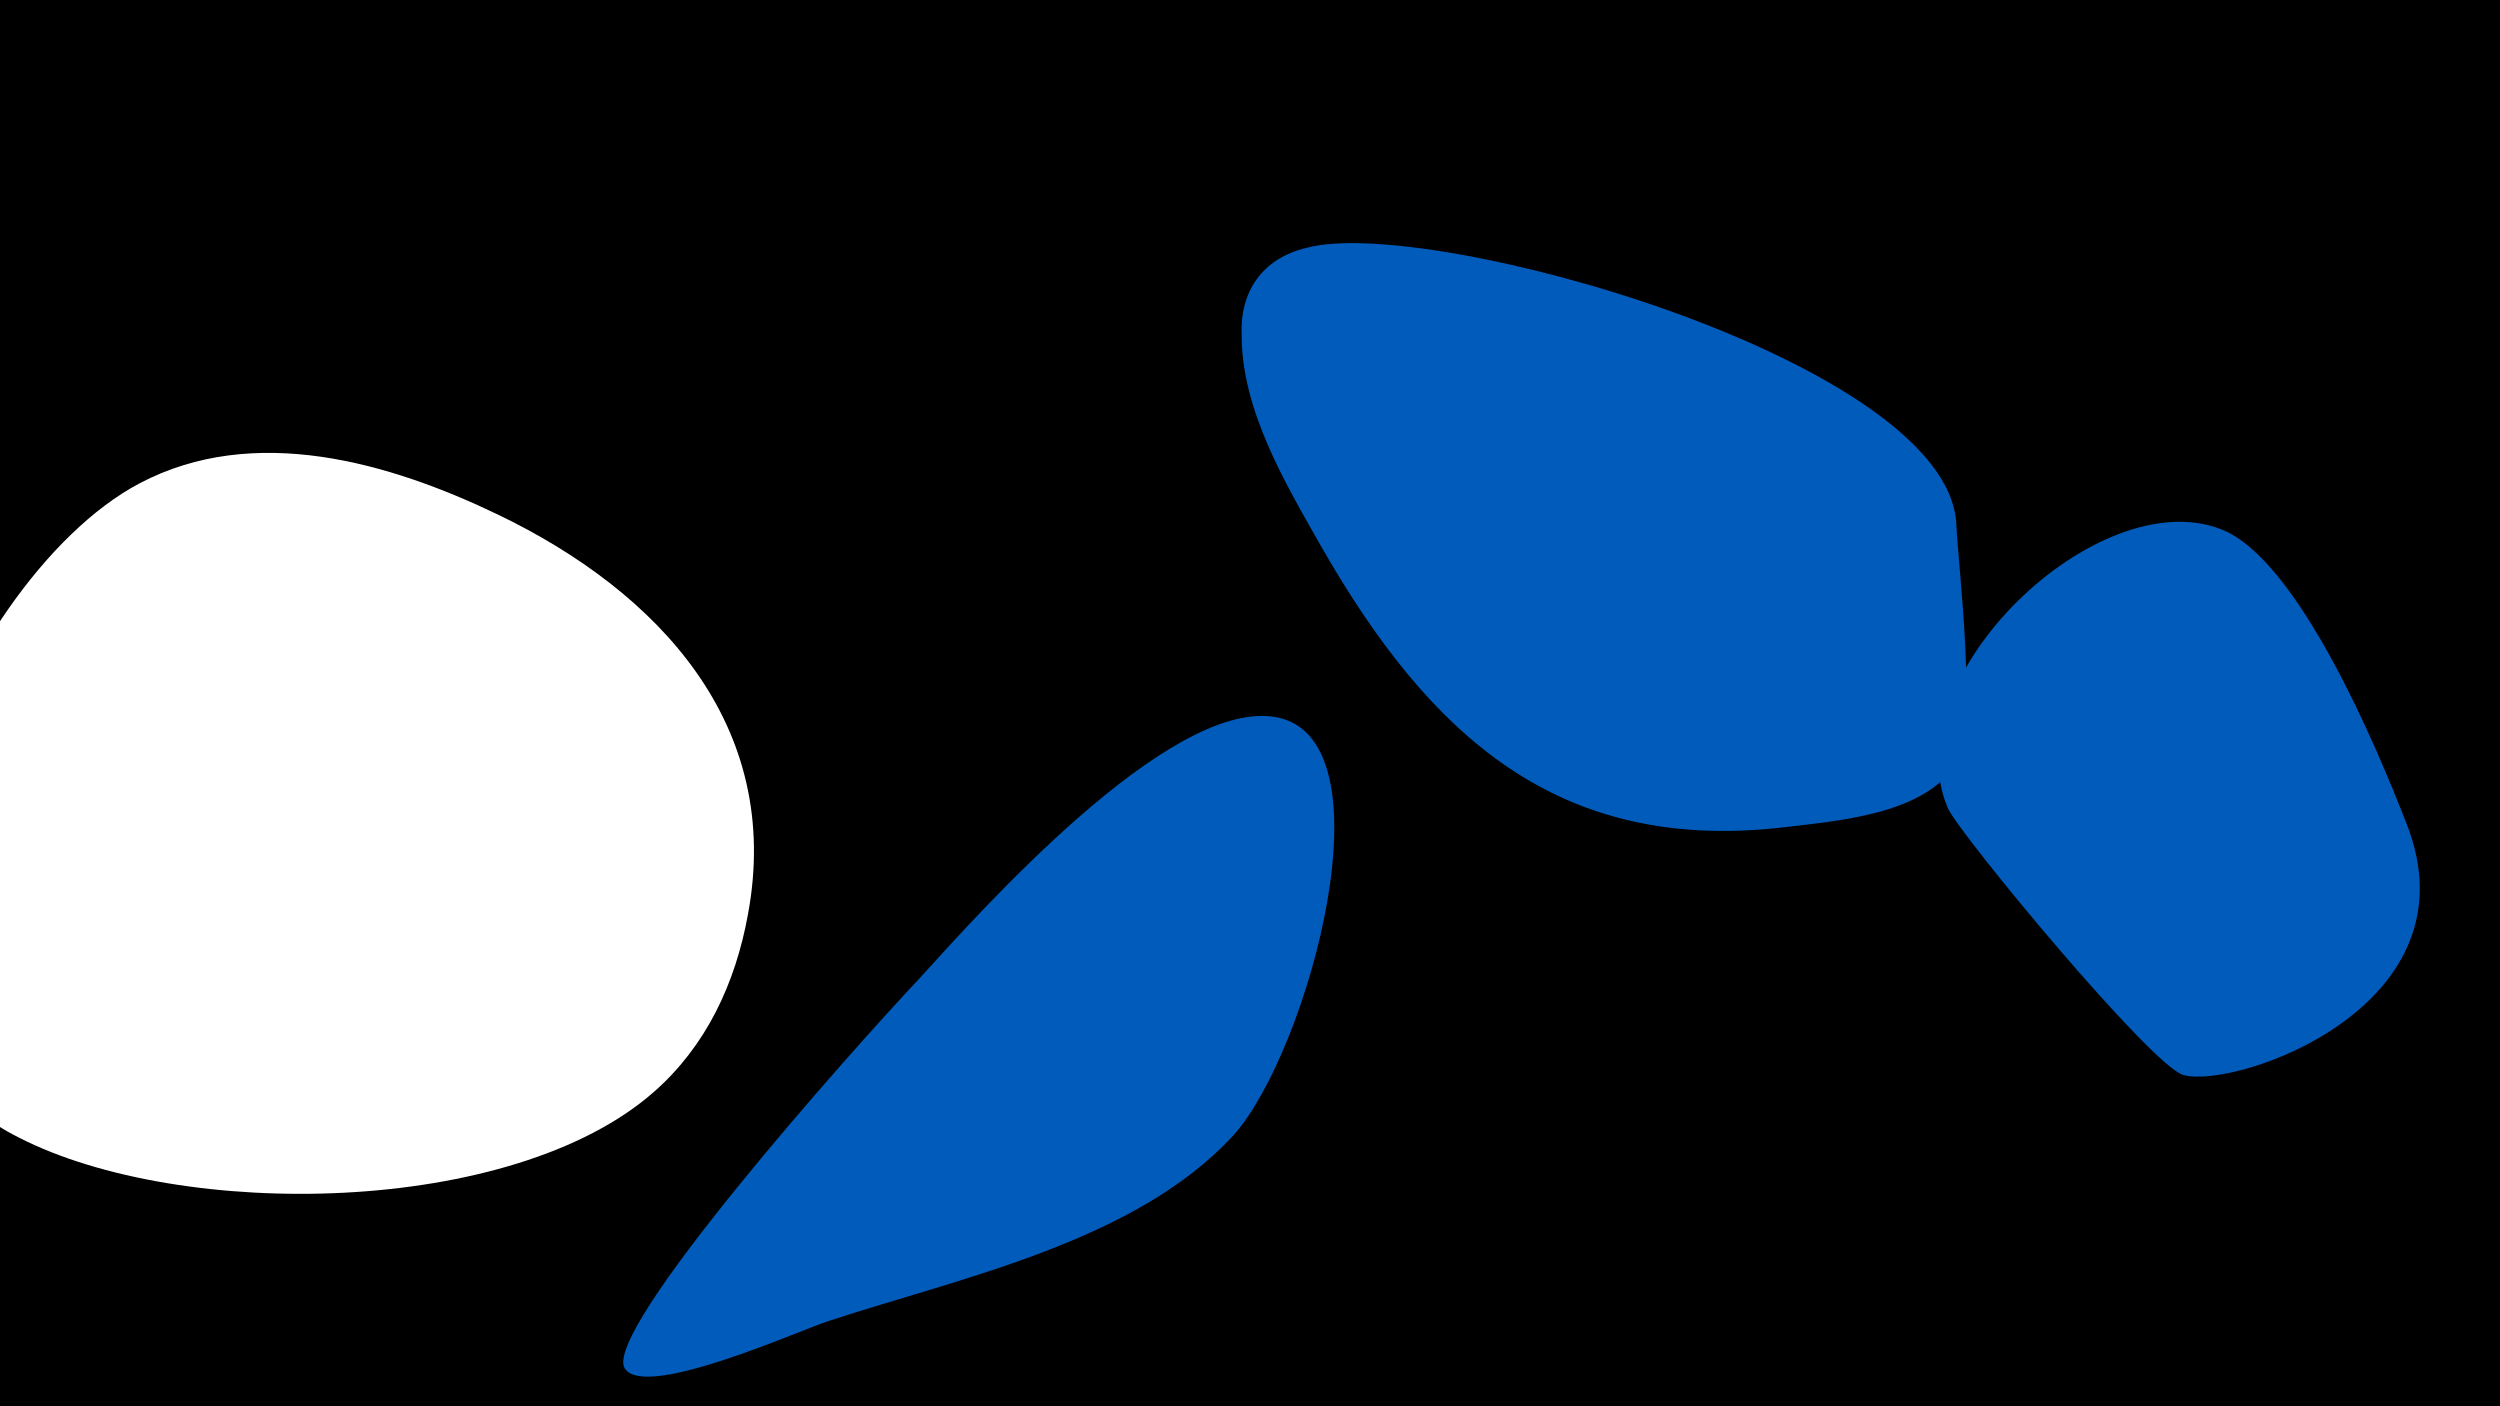 <svg width="1200" height="675" viewBox="-500 -500 1200 675" xmlns="http://www.w3.org/2000/svg"><path d="M-500-500h1200v675h-1200z" fill="#000"/><path d="M-261-253c-52-25-117-44-172-15-89 47-176 255-58 314 78 40 237 38 305-22 25-22 39-52 45-85 17-91-43-155-120-192z"  fill="#fff" /><path d="M-59-30c-33 35-153 170-141 187 10 15 85-19 98-23 64-21 147-38 194-89 36-40 78-193 19-201-51-7-140 93-170 126z"  fill="#005bbb" /><path d="M439-249c-5-78-254-148-312-132-21 5-32 21-31 42 0 36 21 71 38 101 52 91 114 148 223 135 25-3 65-6 81-29 12-18 2-94 1-117z"  fill="#005bbb" /><path d="M655-105c-14-36-52-127-89-141-59-23-158 71-131 134 6 13 98 124 113 128 25 7 142-33 107-121z"  fill="#005bbb" /></svg>